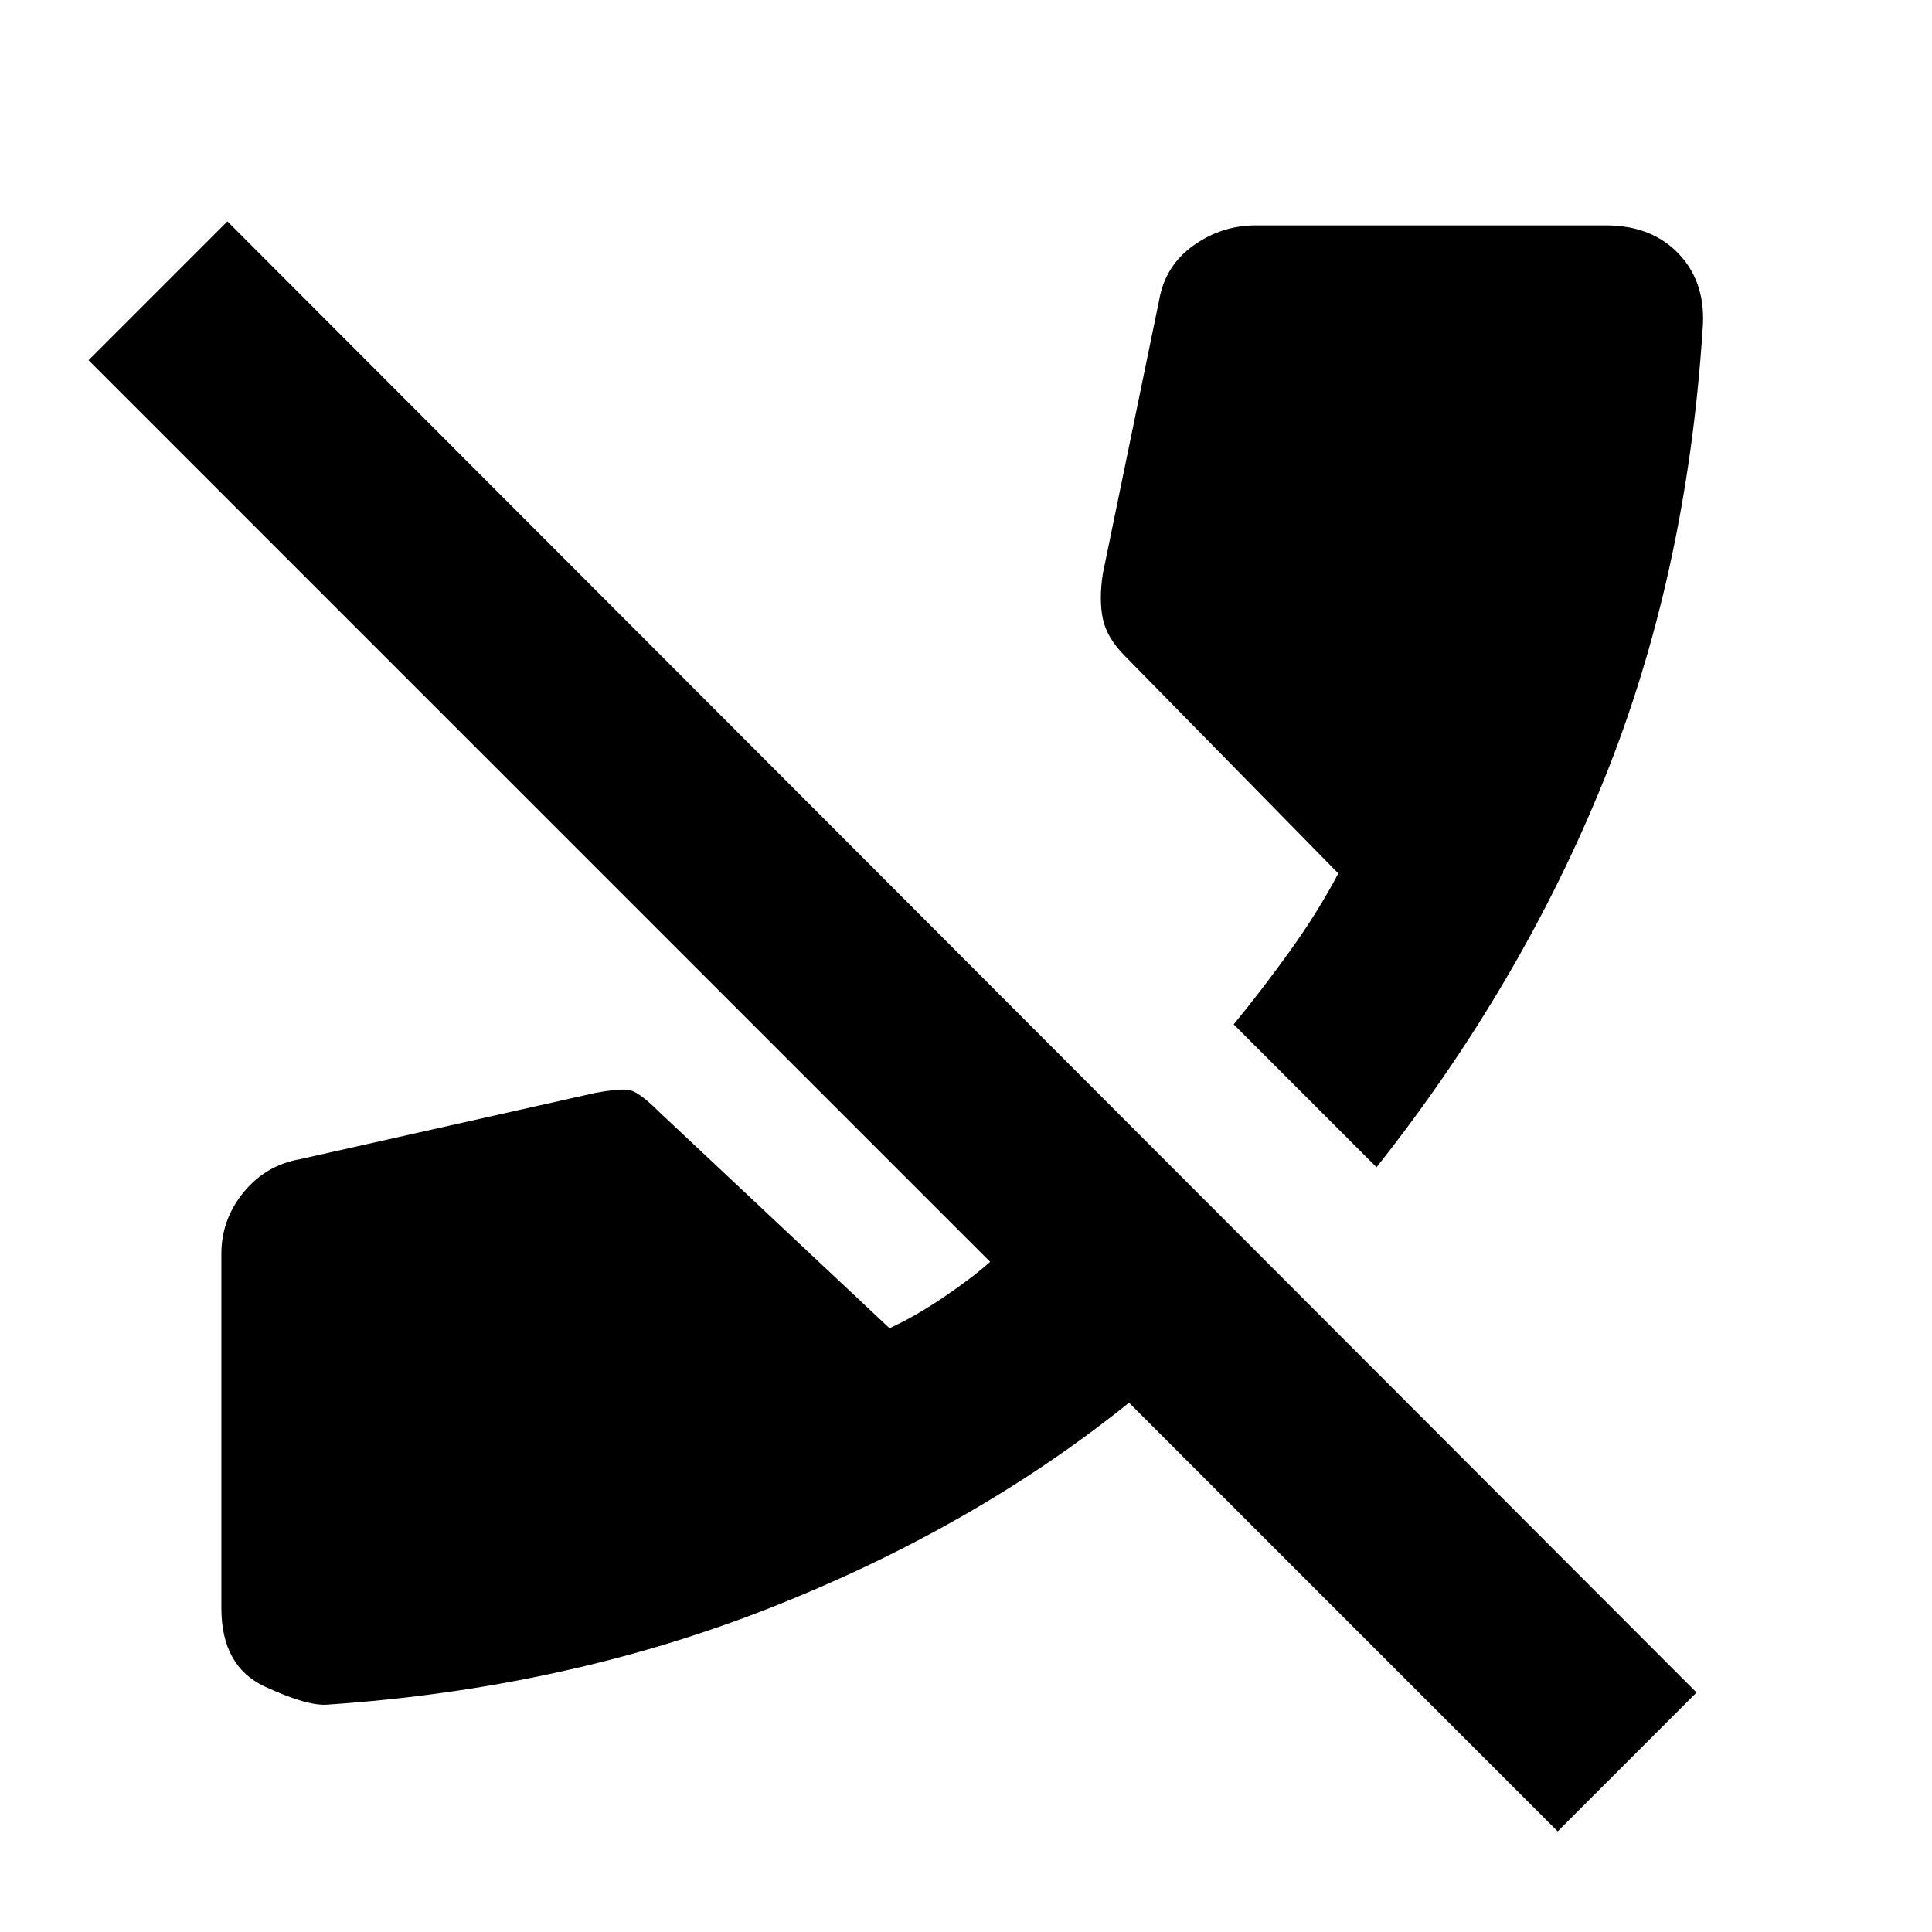 <svg xmlns="http://www.w3.org/2000/svg" height="20" viewBox="0 -960 960 960" width="20"><path d="M774-50 561-263q-77 62-178.5 102T163-113q-10 1-31.5-9T110-161v-176q0-17 11-30.5t28-16.5l147-33q11-2 16-1.5t15 10.5l115 108q13-6 27-15.5t23-17.5L44-781l69-69 730 731-69 69Zm-90-330-71-71q14-17 28-36.5t24-38.5L559-634q-9-9-11-18.5t0-22.5l28-136q3-17 17-27t31-10h174q23 0 36.5 14.5T846-796q-8 122-49 223.5T684-380Z"/></svg>
